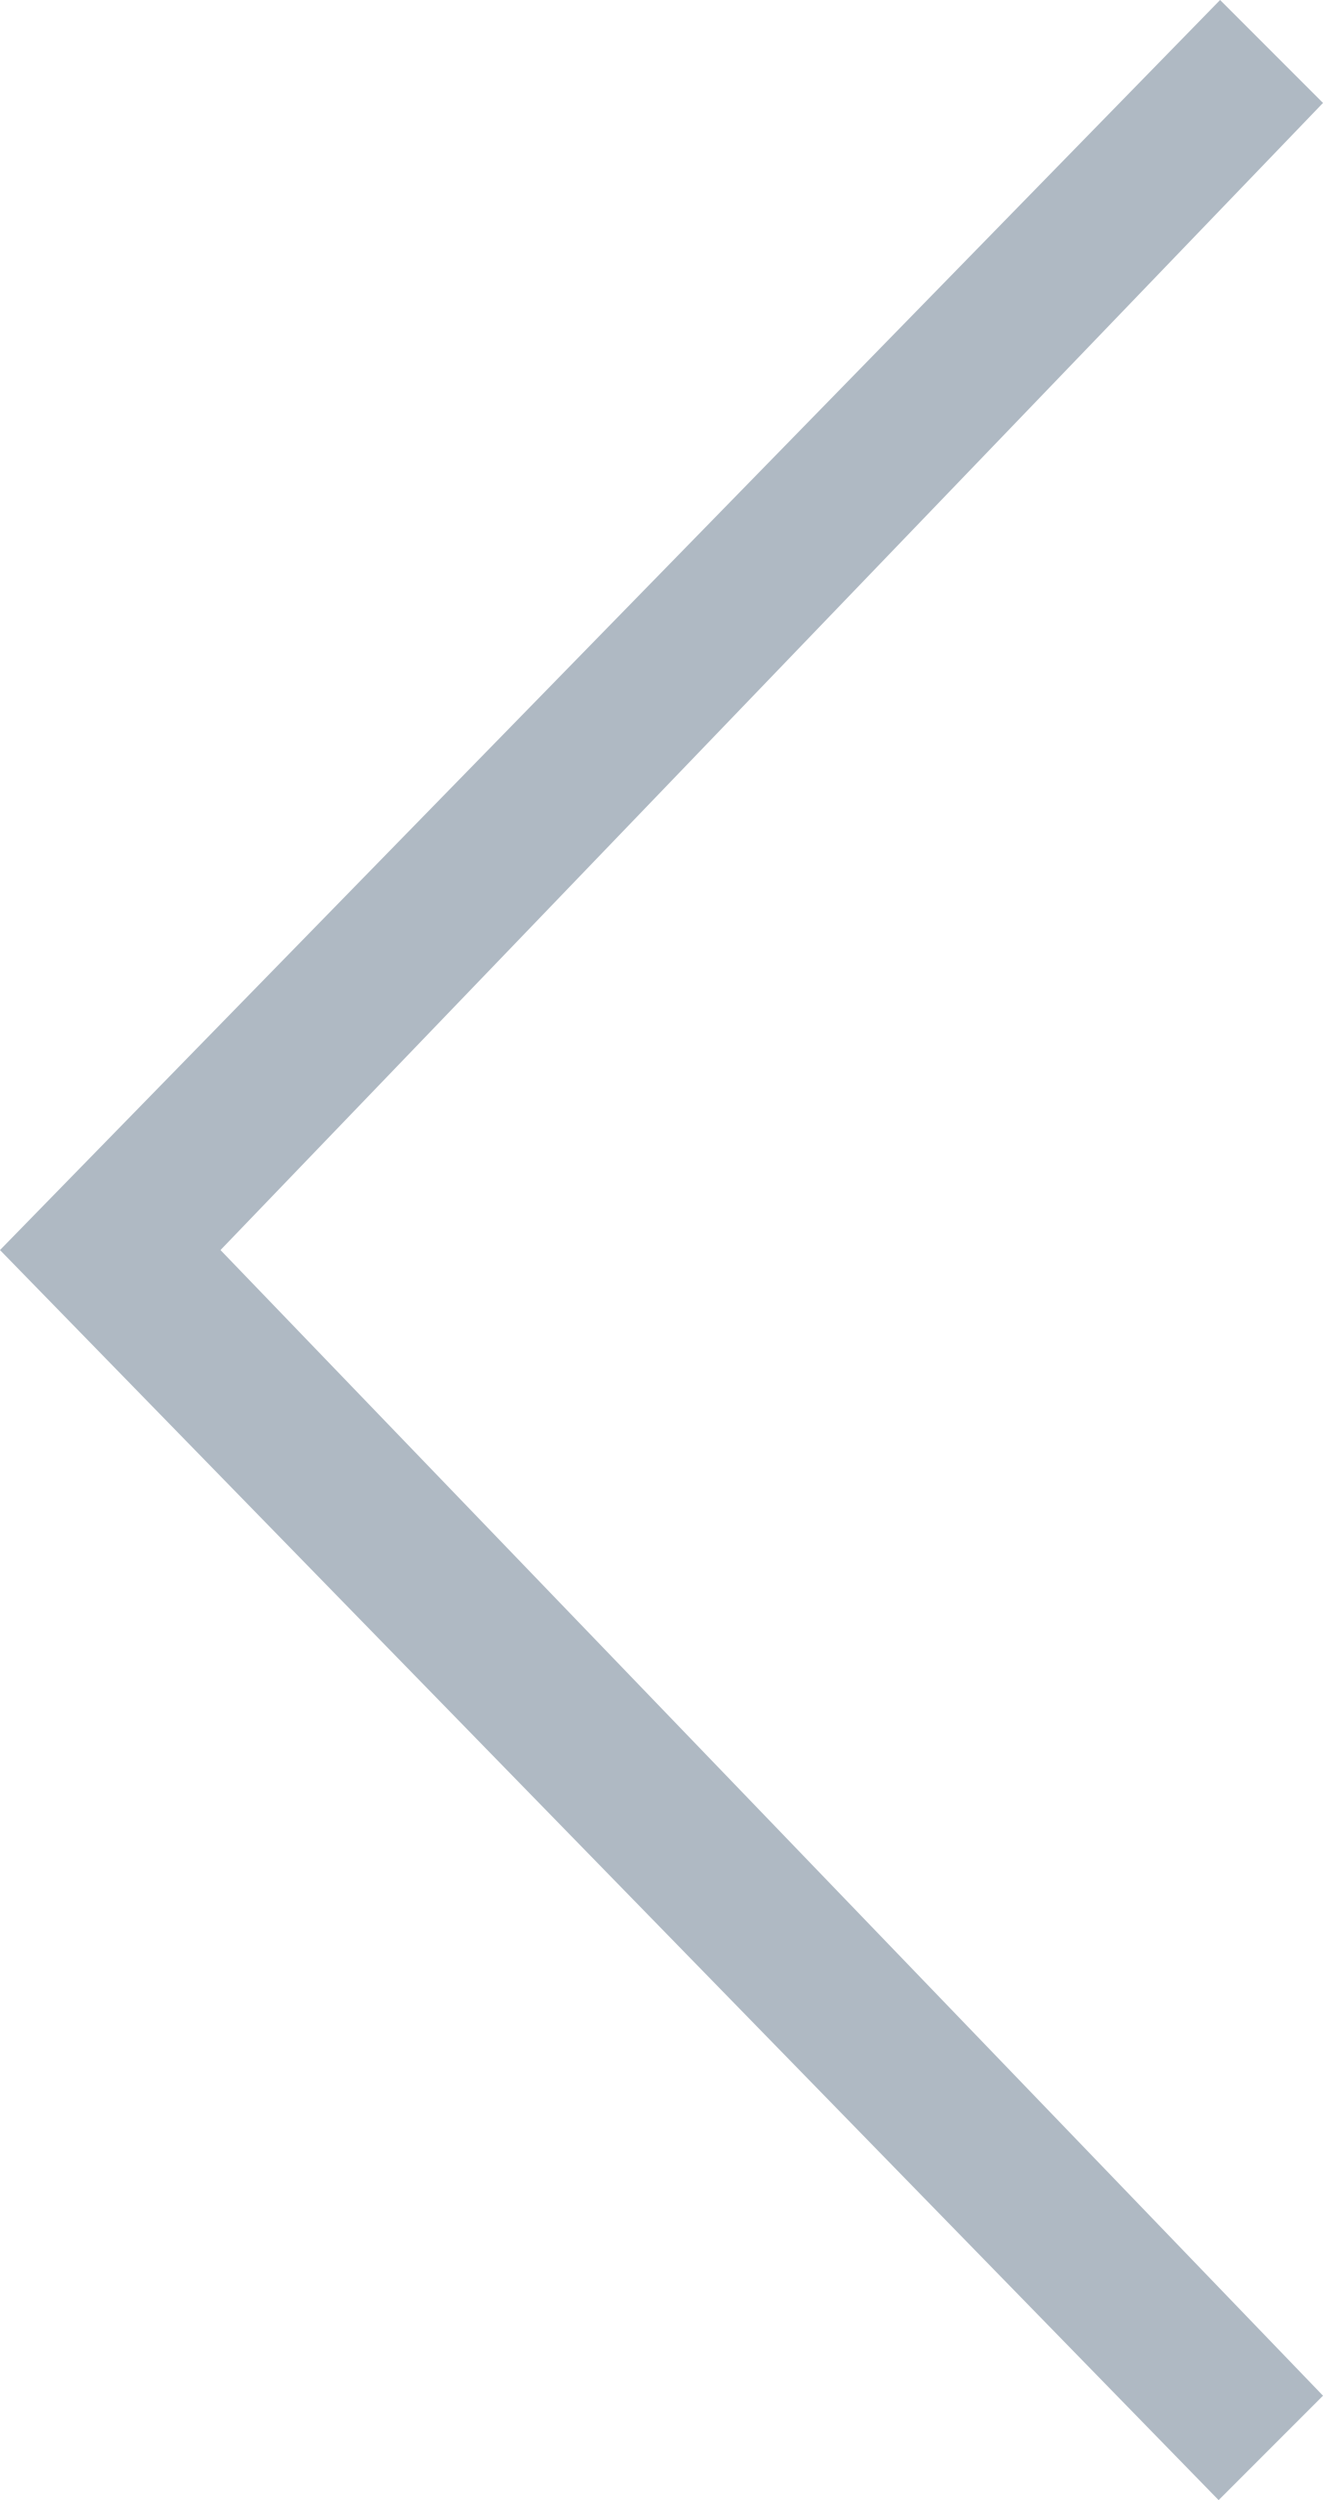 <svg xmlns="http://www.w3.org/2000/svg" width="9" height="17" viewBox="0 0 9 17"><title>Common-001l-9x17</title><g id="Layer_2" data-name="Layer 2"><g id="Common"><g id="Layer_2-2" data-name="Layer 2"><g id="Common-2" data-name="Common"><polygon points="8.3 0 9 0.7 1.5 8.5 9 16.29 8.29 17 0 8.5 8.3 0" fill="#afb9c3"/></g></g></g></g></svg>